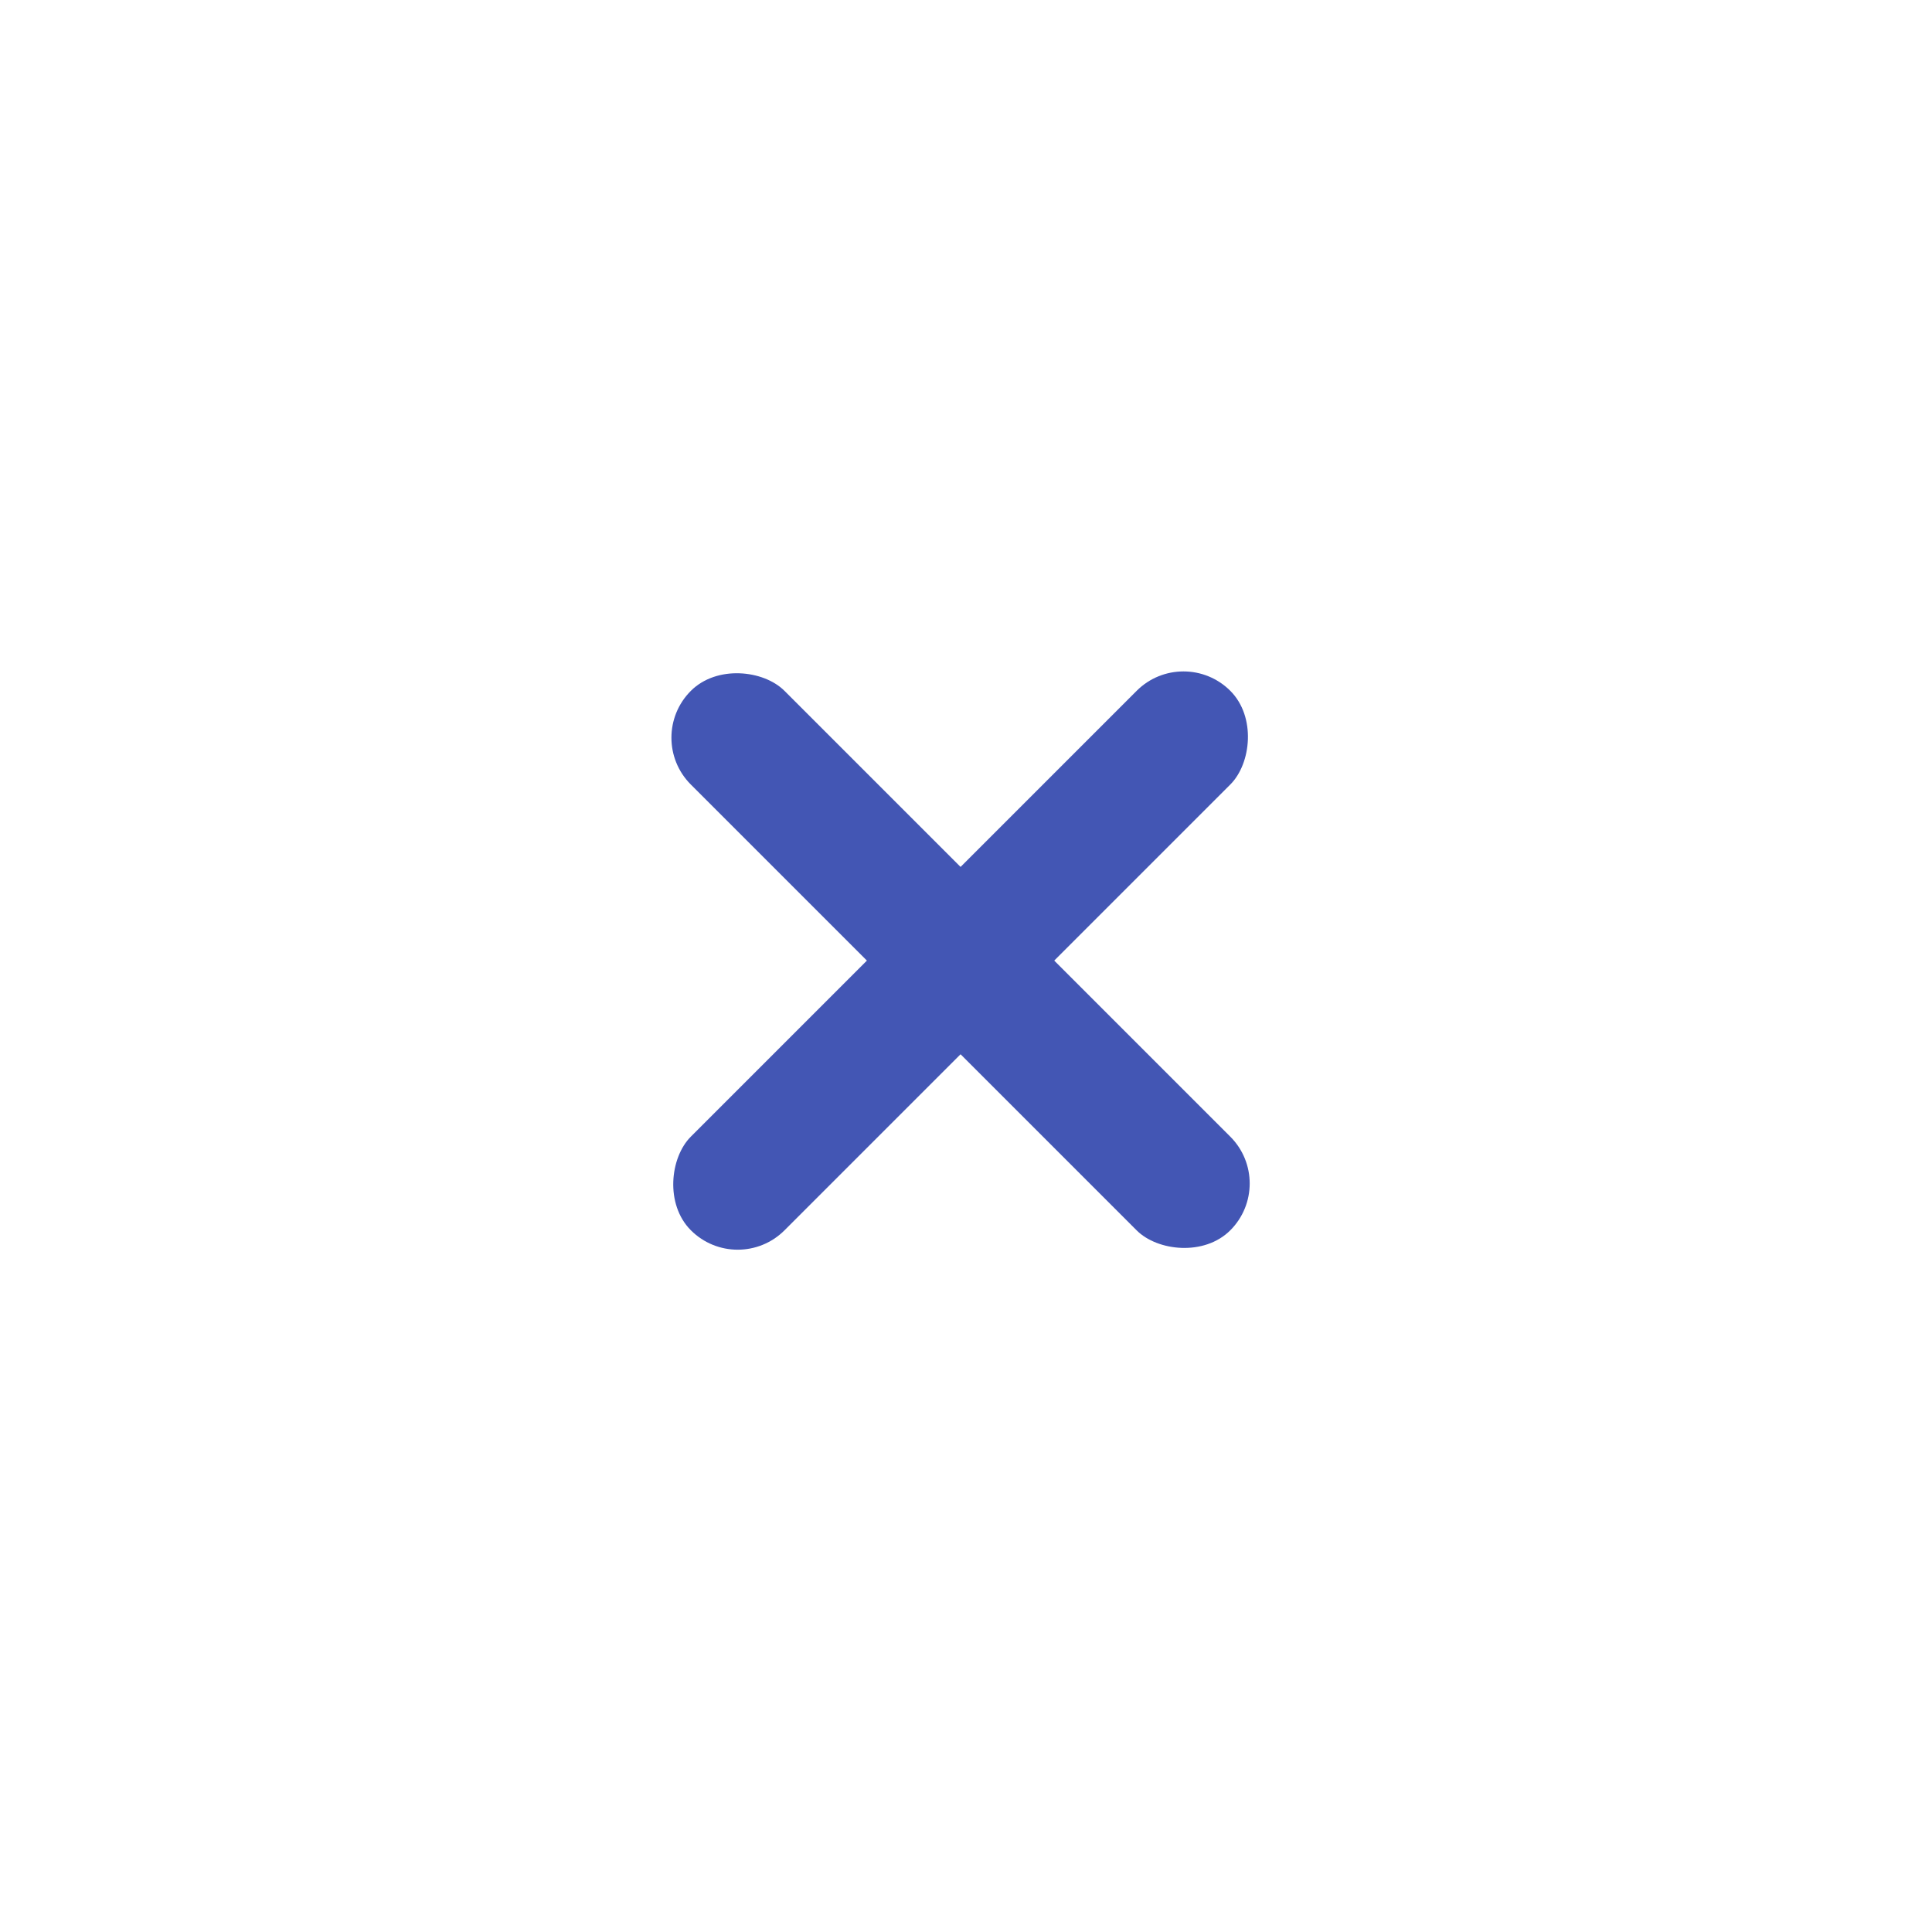 <svg width="30" height="30" viewBox="0 0 30 30" fill="none" xmlns="http://www.w3.org/2000/svg">
<g filter="url(#filter0_d_37_10)">
<circle cx="15" cy="15" r="11" fill="white"/>
</g>
<rect x="18.377" y="10" width="2.057" height="11.846" rx="1.028" transform="rotate(45 18.377 10)" fill="#4356B4"/>
<rect x="19.831" y="18.377" width="2.057" height="11.846" rx="1.028" transform="rotate(135 19.831 18.377)" fill="#4356B4"/>
<defs>
<filter id="filter0_d_37_10" x="0" y="0" width="30" height="30" filterUnits="userSpaceOnUse" color-interpolation-filters="sRGB">
<feFlood flood-opacity="0" result="BackgroundImageFix"/>
<feColorMatrix in="SourceAlpha" type="matrix" values="0 0 0 0 0 0 0 0 0 0 0 0 0 0 0 0 0 0 127 0" result="hardAlpha"/>
<feOffset/>
<feGaussianBlur stdDeviation="2"/>
<feColorMatrix type="matrix" values="0 0 0 0 0 0 0 0 0 0 0 0 0 0 0 0 0 0 0.15 0"/>
<feBlend mode="normal" in2="BackgroundImageFix" result="effect1_dropShadow_37_10"/>
<feBlend mode="normal" in="SourceGraphic" in2="effect1_dropShadow_37_10" result="shape"/>
</filter>
</defs>
</svg>
